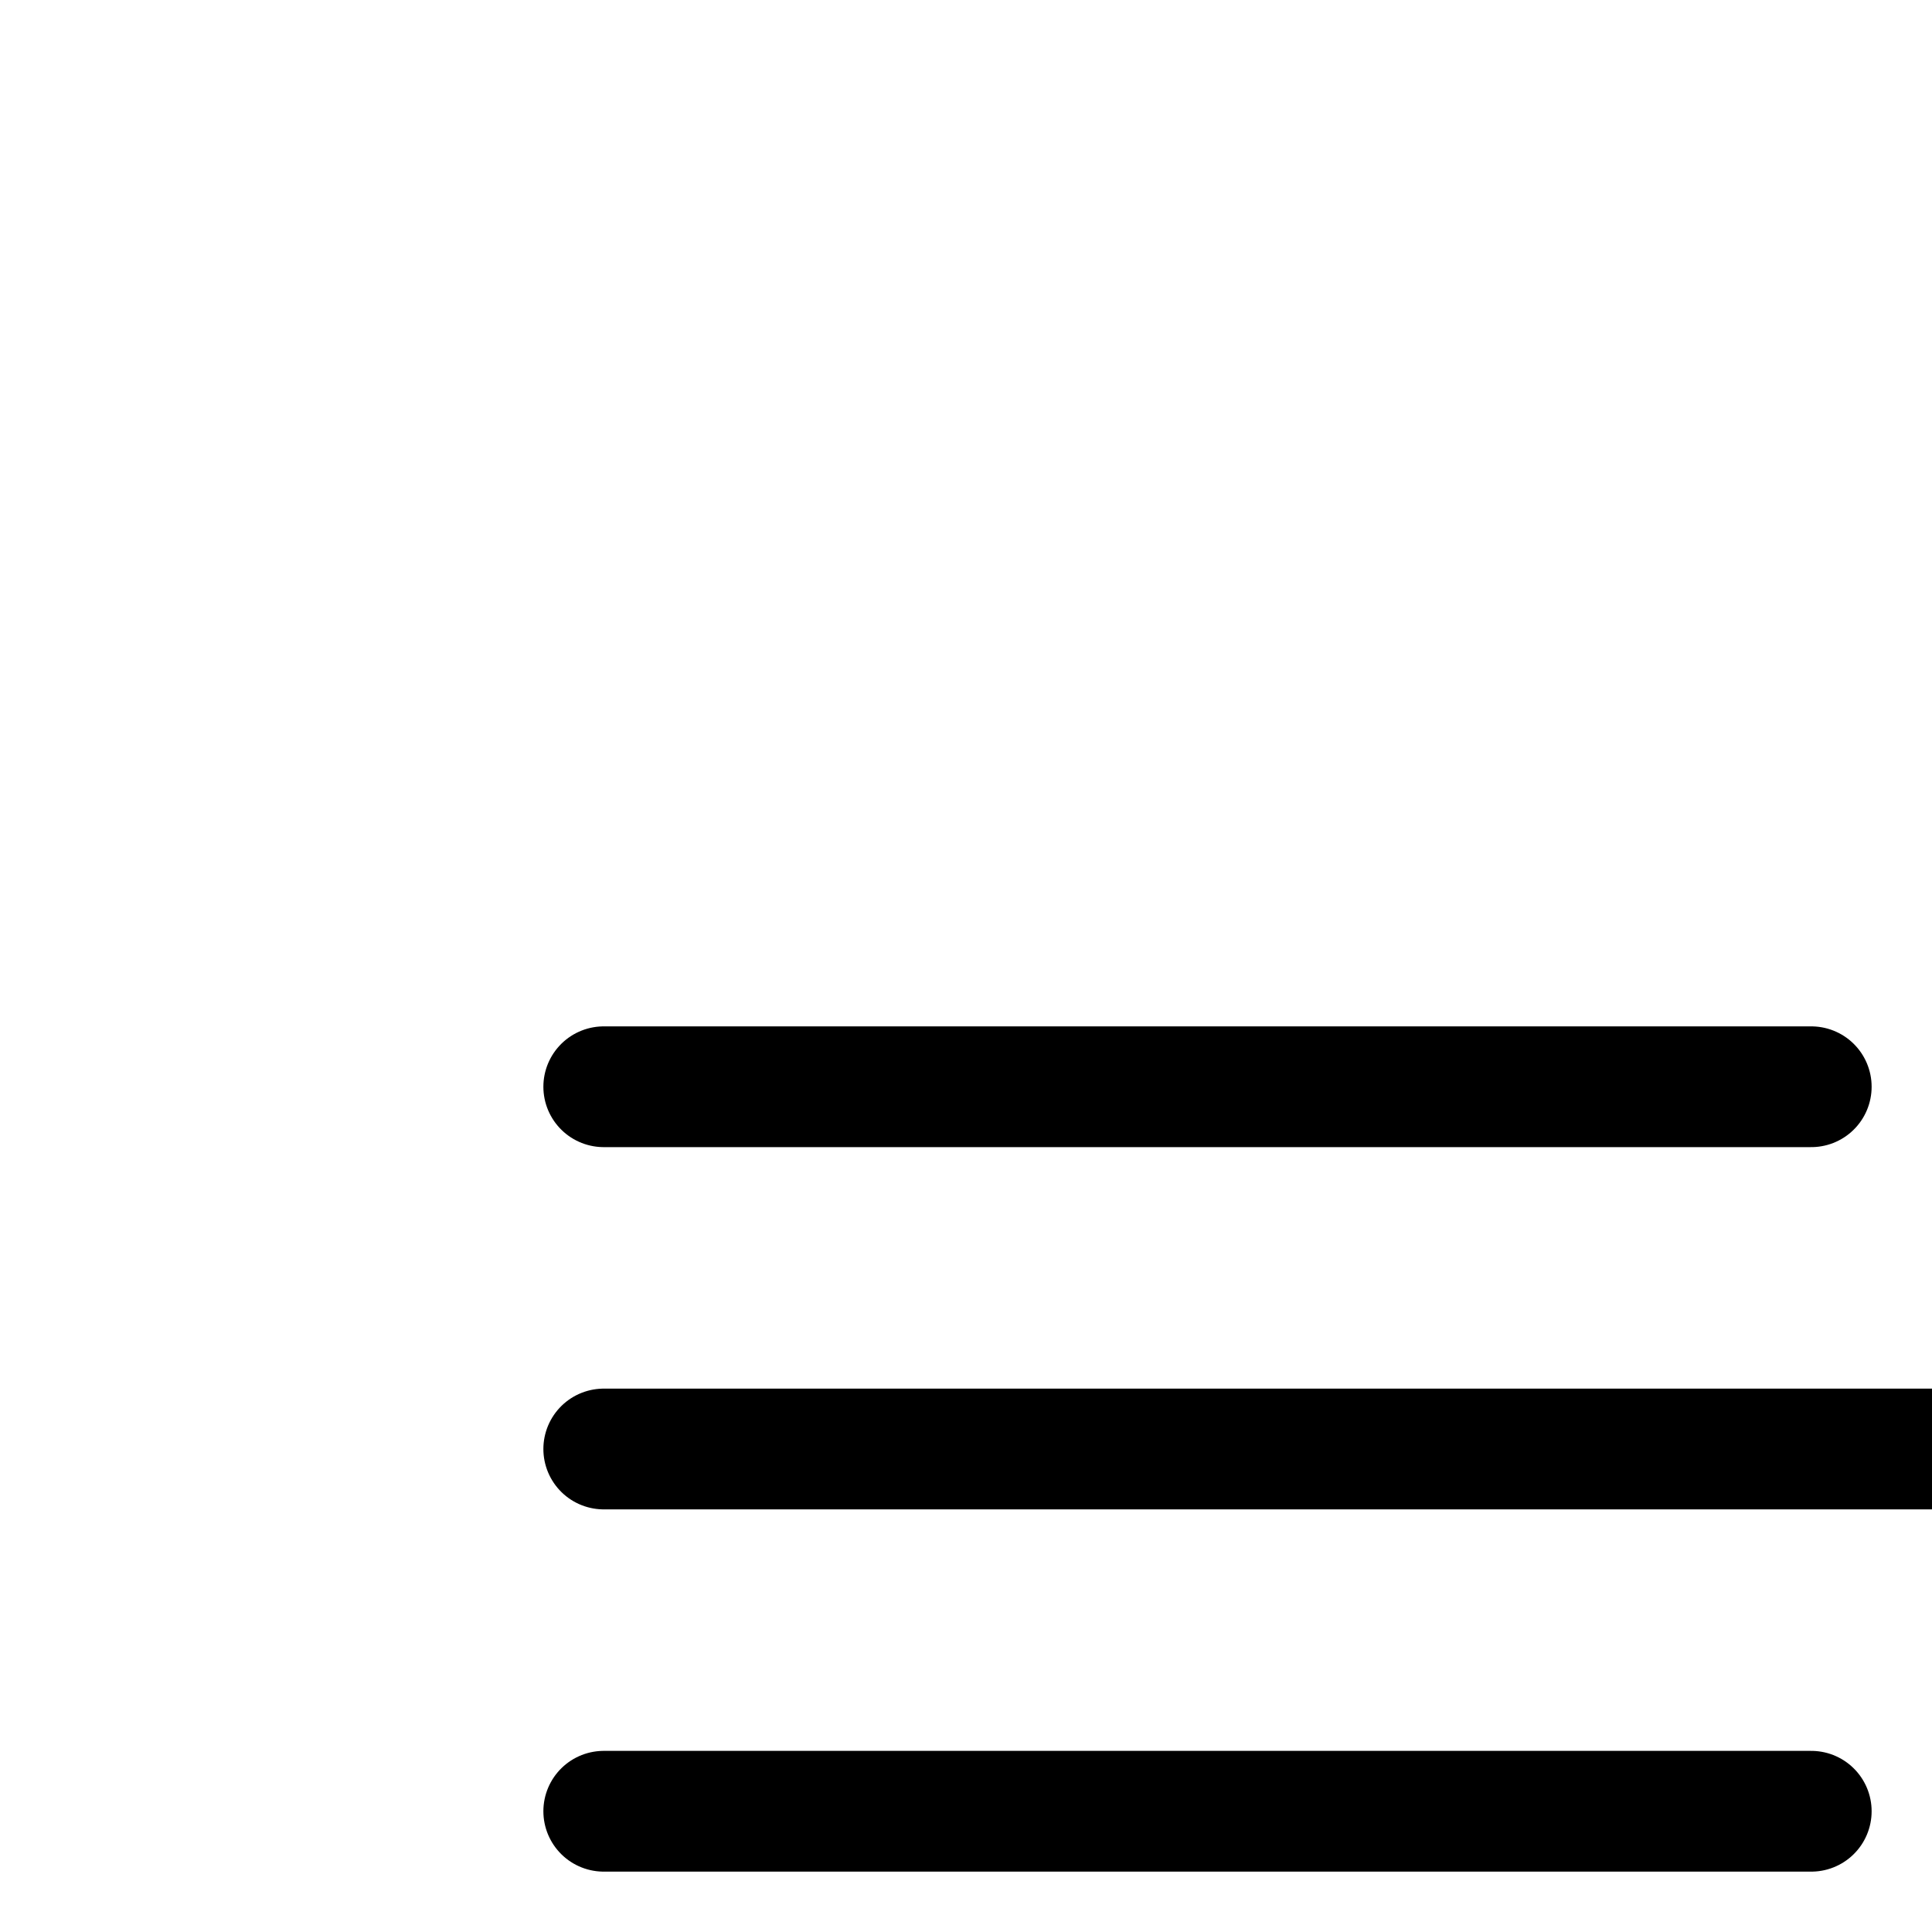 <svg aria-hidden="true" data-automation-testing="extIconify24:rte-paragraph-align-left" font-size="24px" height="1em" role="img" viewbox="0 0 24 24" width="1em" xmlns="http://www.w3.org/2000/svg" xmlns:xlink="http://www.w3.org/1999/xlink"><path d="M5 12h14M5 9h10M5 15h10" fill="none" stroke="currentColor" stroke-linecap="round" stroke-linejoin="round"></path></svg>